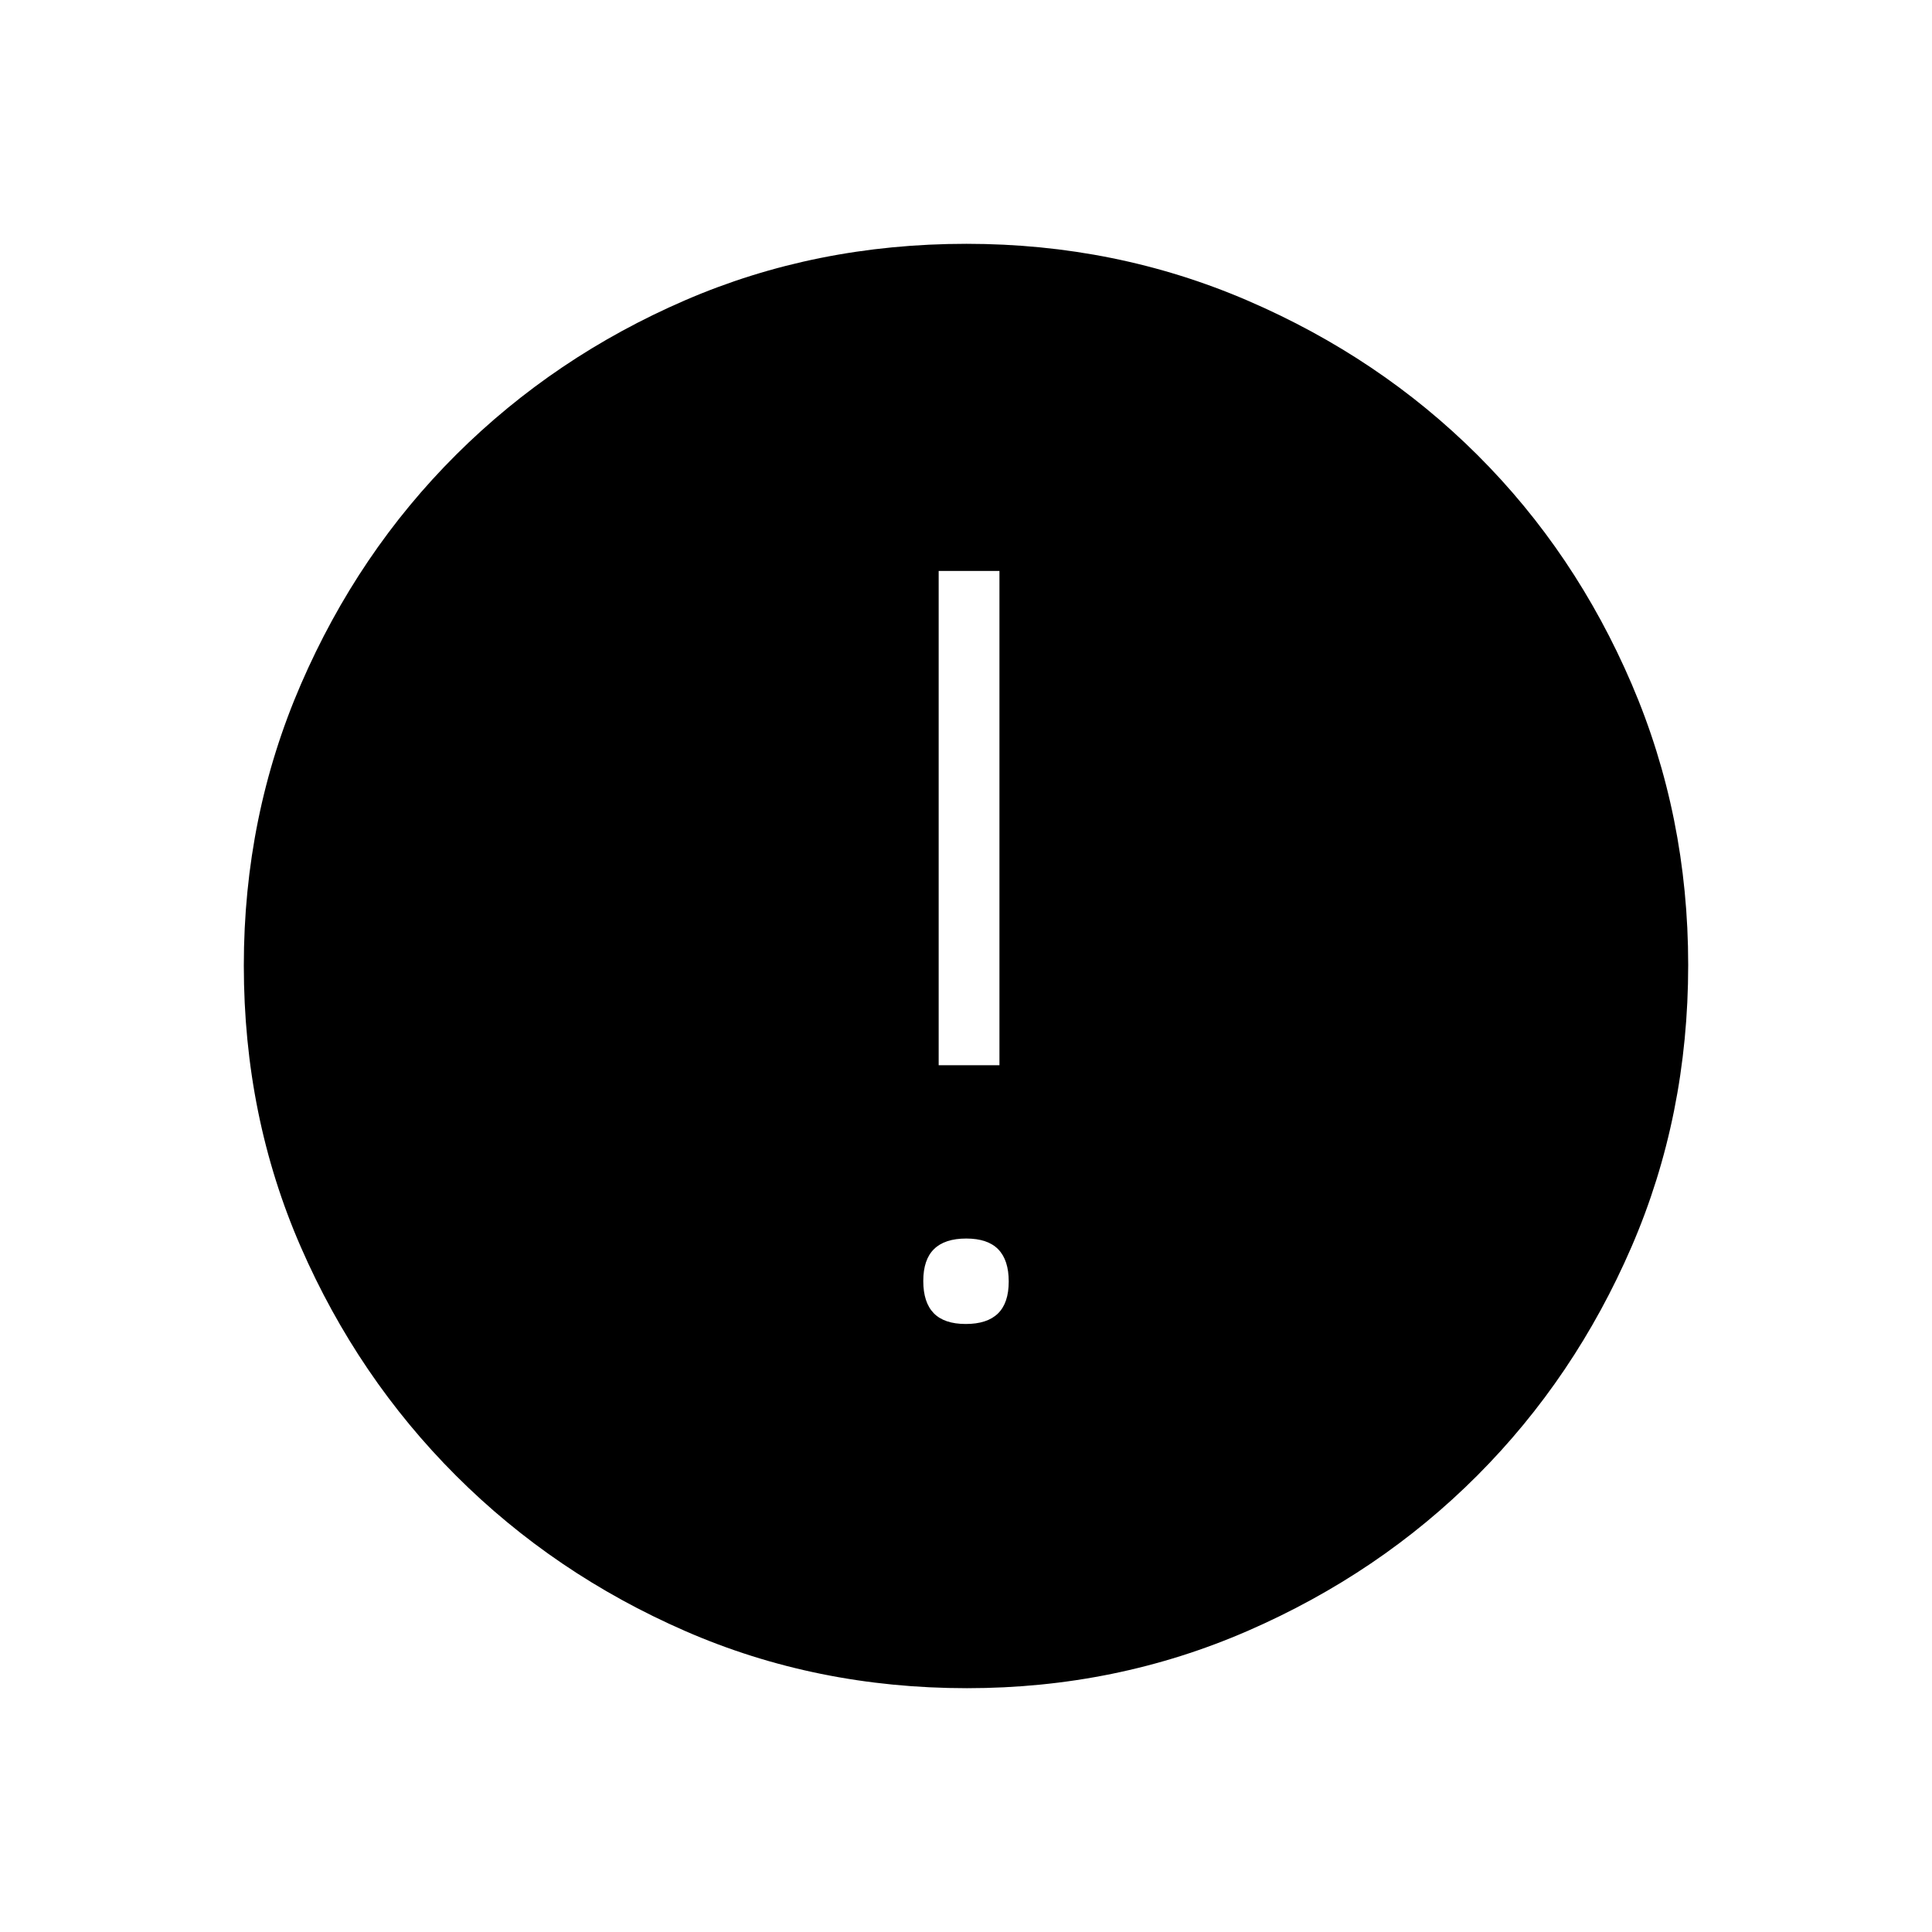 <svg xmlns="http://www.w3.org/2000/svg" height="48" viewBox="0 -960 960 960" width="48"><path d="M479.88-302.12q10.66 0 16-5.22 5.35-5.22 5.35-15.88t-5.22-16.01q-5.23-5.35-15.89-5.35t-16 5.23q-5.35 5.22-5.35 15.88t5.22 16.01q5.23 5.34 15.89 5.34Zm-13.46-128.57h30.2v-245.62h-30.2v245.62Zm14.09 309.54q-74.96 0-140.01-28.39t-113.89-77.19q-48.84-48.81-77.15-113.68-28.31-64.87-28.31-139.84 0-74.28 28.39-139.79 28.39-65.51 77.19-114.1 48.81-48.59 113.68-76.65 64.87-28.06 139.84-28.06 74.28 0 139.8 28.26 65.52 28.25 114.1 76.69 48.58 48.43 76.64 113.85 28.06 65.42 28.06 139.54 0 74.96-28.14 140.01t-76.69 113.71q-48.55 48.65-113.97 77.14-65.42 28.5-139.54 28.5Z"/></svg>